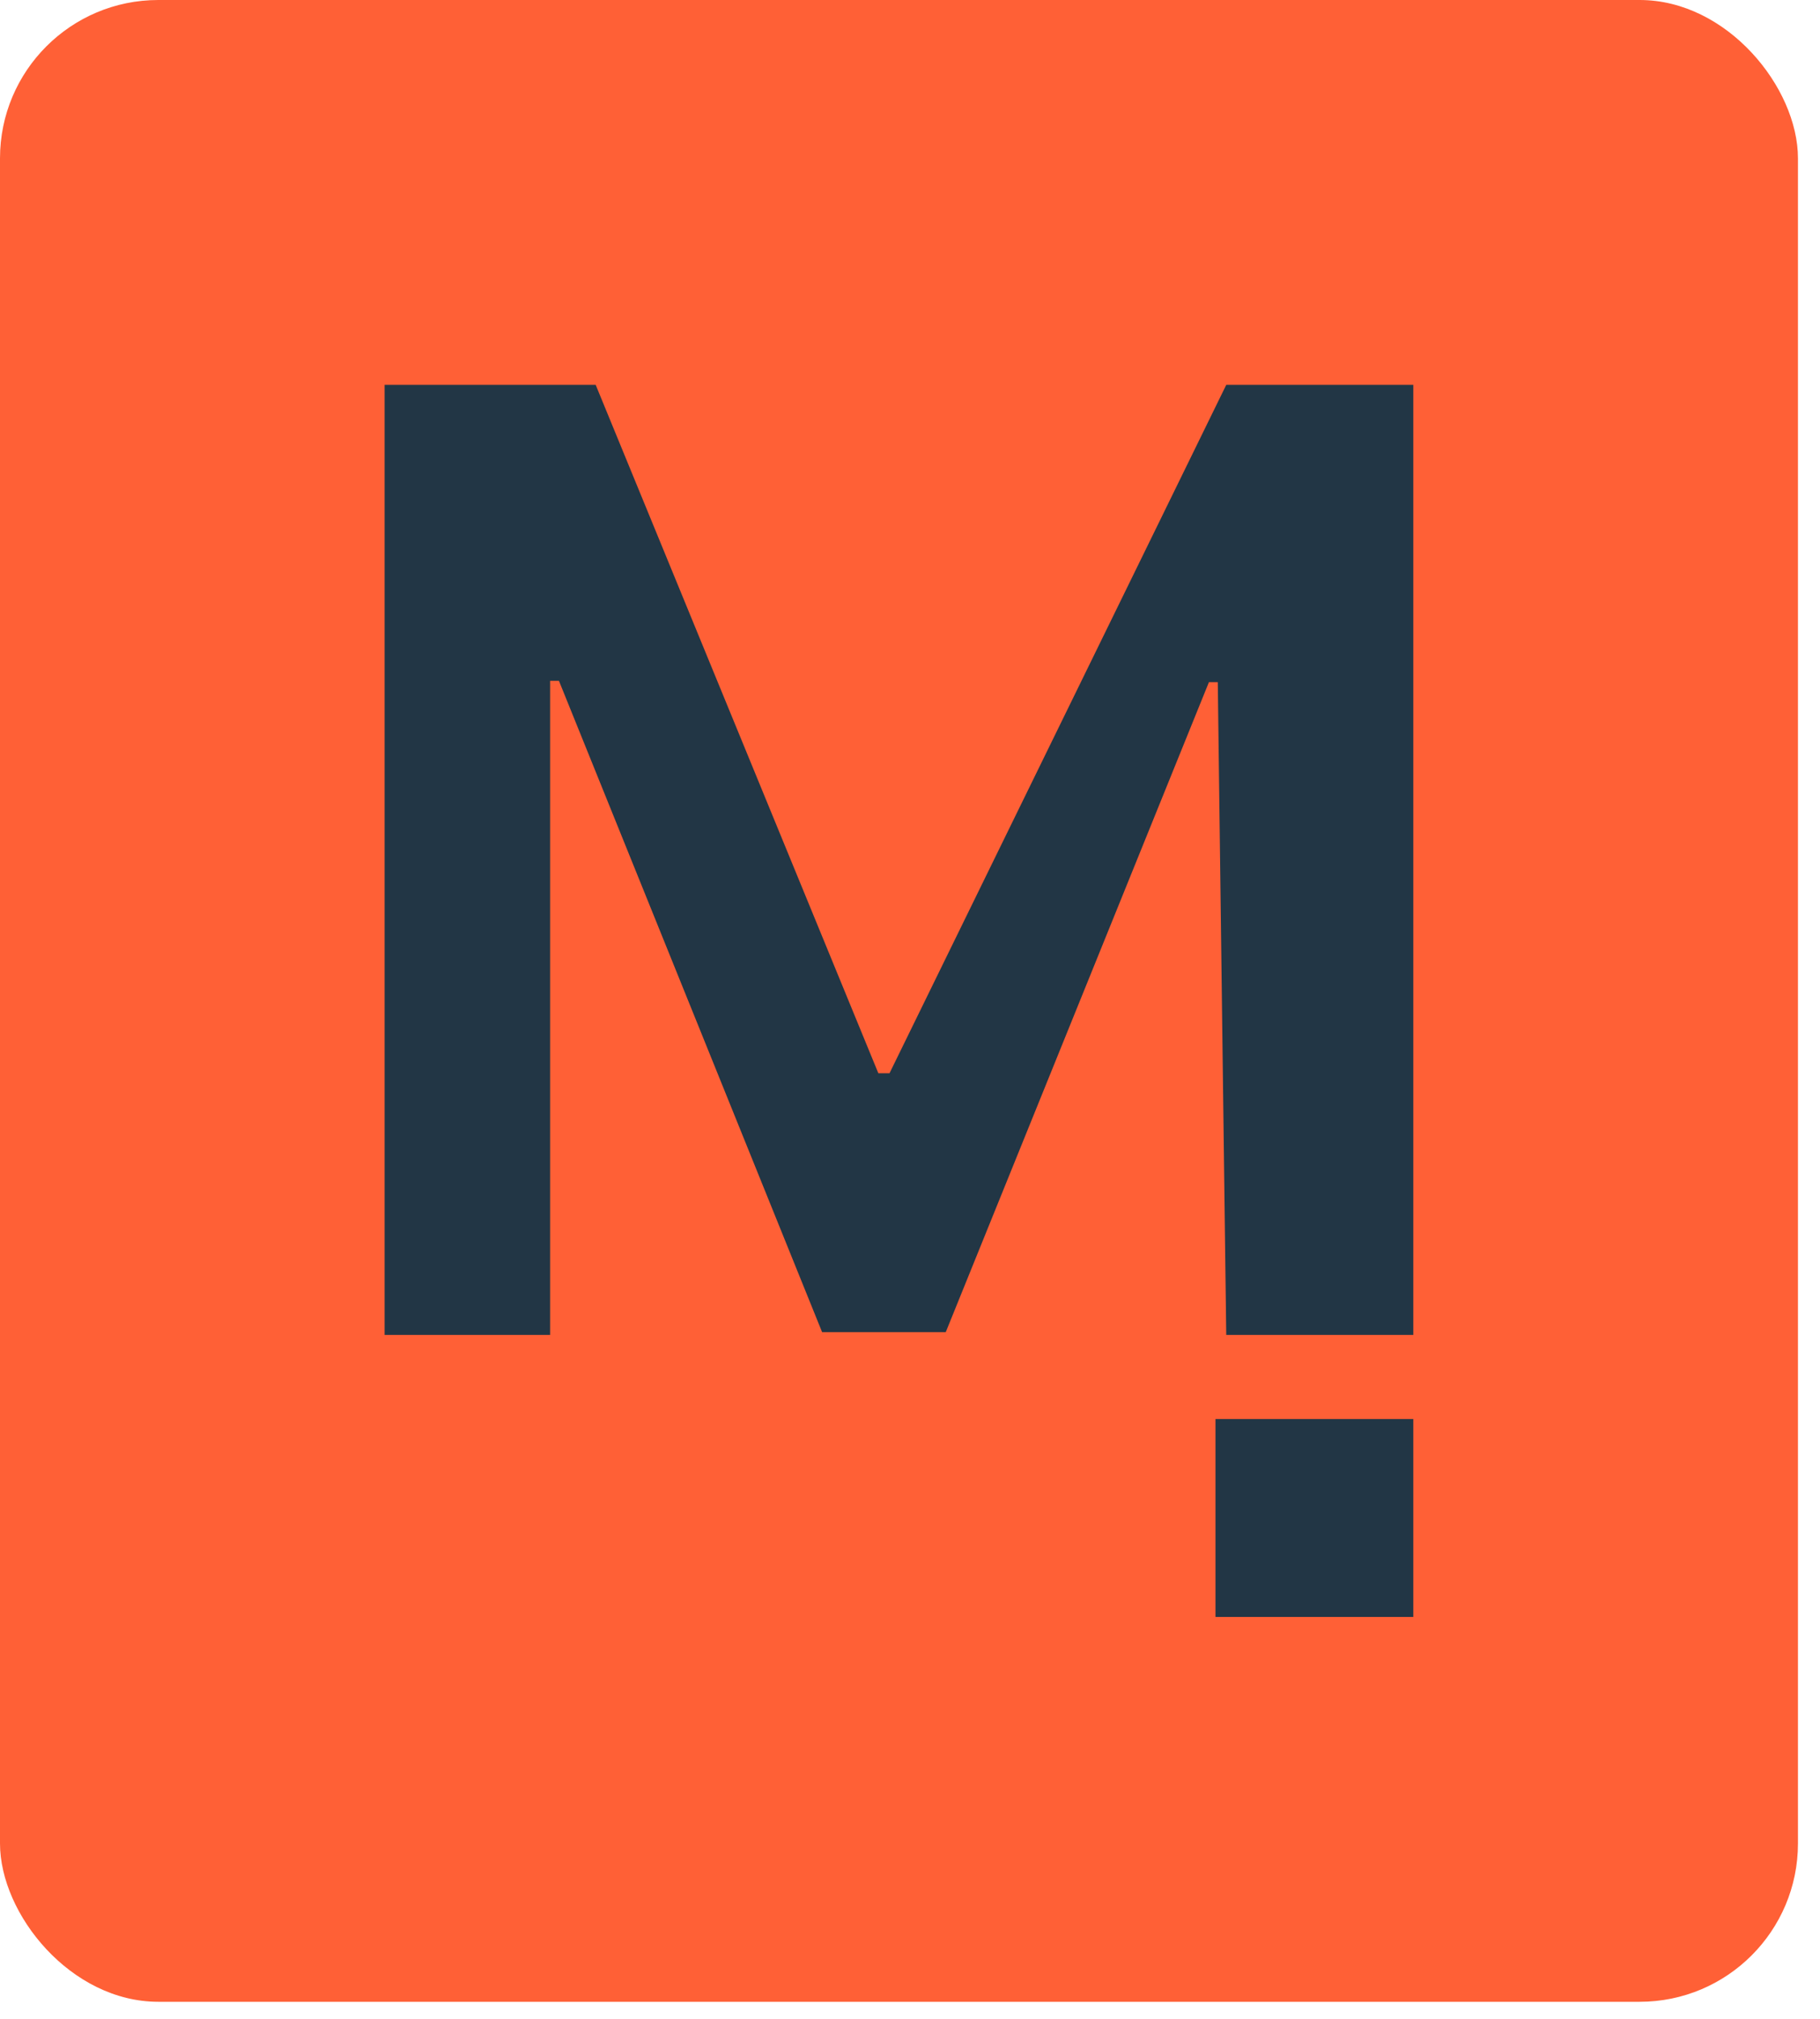 <svg width="46" height="51" viewBox="0 0 46 51" fill="none" xmlns="http://www.w3.org/2000/svg">
<rect width="45.443" height="50.57" rx="4" fill="#FF6036"/>
<path d="M9.721 9.723H15.056L22.2 27.113H22.482L30.993 9.723H35.721V33.723H30.993L30.779 17.234H30.555L23.904 33.652H20.778L14.127 17.199H13.904V33.723H9.721V9.723Z" fill="#223645"/>
<rect x="30.721" y="35.848" width="5" height="5" fill="#223645"/>
</svg>
